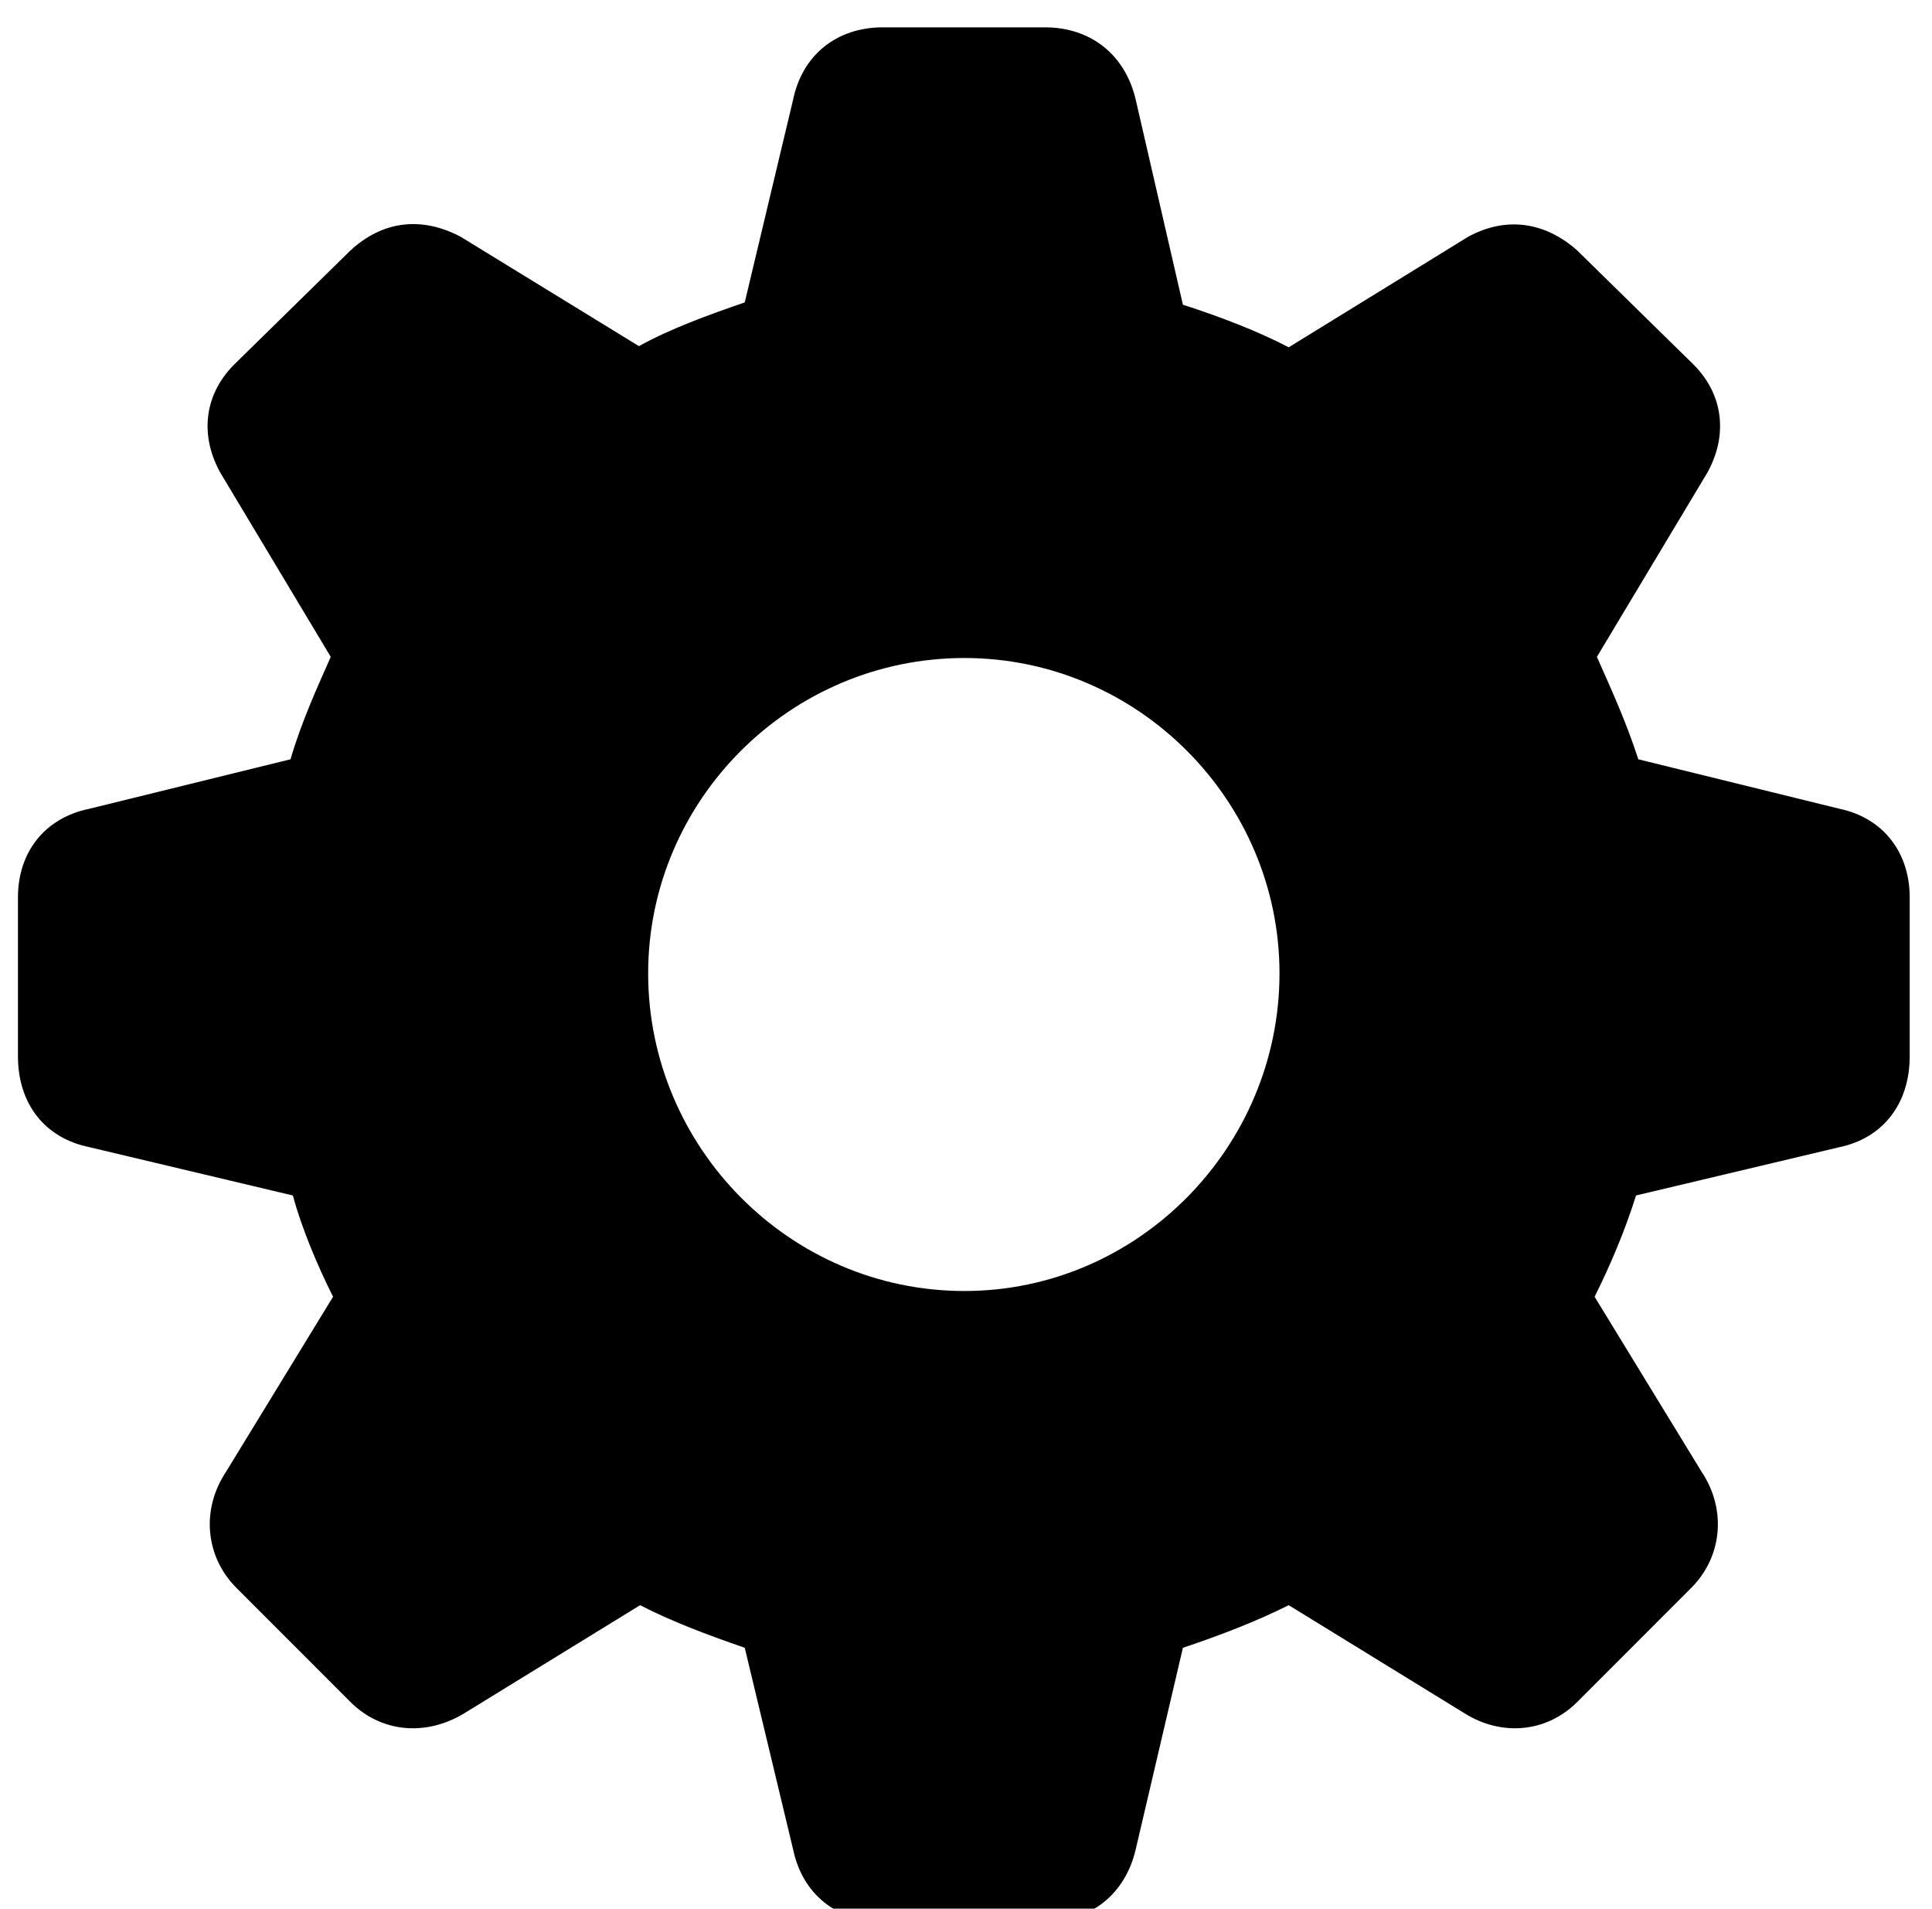 <?xml version="1.0" encoding="UTF-8" standalone="no"?>
<!DOCTYPE svg PUBLIC "-//W3C//DTD SVG 1.1//EN" "http://www.w3.org/Graphics/SVG/1.1/DTD/svg11.dtd">
<svg width="100%" height="100%" viewBox="0 0 82 81" version="1.1" xmlns="http://www.w3.org/2000/svg" xmlns:xlink="http://www.w3.org/1999/xlink" xml:space="preserve" xmlns:serif="http://www.serif.com/" style="fill-rule:evenodd;clip-rule:evenodd;stroke-linejoin:round;stroke-miterlimit:2;">
    <g transform="matrix(1,0,0,1,-11454,-7678)">
        <g transform="matrix(0.701,0,0,0.687,11414,2529.34)">
            <g id="icon-gear-fill" transform="matrix(1.426,0,0,1.456,48.4,7605.94)">
                <path d="M43.555,4.932L50.44,4.932C52.393,4.932 53.857,3.76 54.297,1.855L56.299,-6.689C57.91,-7.227 59.424,-7.813 60.791,-8.496L68.262,-3.906C69.824,-2.93 71.729,-3.076 73.047,-4.395L77.881,-9.229C79.199,-10.547 79.394,-12.549 78.32,-14.16L73.779,-21.582C74.463,-22.949 75.098,-24.463 75.537,-25.879L84.18,-27.93C86.035,-28.32 87.158,-29.785 87.158,-31.787L87.158,-38.525C87.158,-40.43 86.035,-41.895 84.18,-42.285L75.635,-44.385C75.098,-46.045 74.414,-47.51 73.877,-48.731L78.418,-56.299C79.443,-57.91 79.346,-59.766 77.979,-61.133L73.047,-65.967C71.68,-67.188 70.019,-67.432 68.408,-66.553L60.791,-61.865C59.473,-62.549 57.959,-63.135 56.299,-63.672L54.297,-72.363C53.857,-74.268 52.393,-75.44 50.44,-75.44L43.555,-75.44C41.602,-75.44 40.137,-74.268 39.746,-72.363L37.695,-63.77C36.133,-63.232 34.522,-62.647 33.203,-61.914L25.635,-66.553C23.975,-67.432 22.315,-67.236 20.947,-65.967L16.016,-61.133C14.648,-59.766 14.551,-57.91 15.576,-56.299L20.117,-48.731C19.58,-47.51 18.897,-46.045 18.408,-44.385L9.863,-42.285C7.959,-41.895 6.836,-40.43 6.836,-38.525L6.836,-31.787C6.836,-29.785 7.959,-28.32 9.863,-27.93L18.506,-25.879C18.897,-24.463 19.531,-22.949 20.215,-21.582L15.674,-14.16C14.6,-12.549 14.795,-10.547 16.113,-9.229L20.947,-4.395C22.266,-3.076 24.17,-2.93 25.781,-3.906L33.252,-8.496C34.57,-7.813 36.133,-7.227 37.695,-6.689L39.746,1.855C40.137,3.76 41.602,4.932 43.555,4.932ZM47.022,-21.826C39.6,-21.826 33.594,-27.93 33.594,-35.303C33.594,-42.627 39.6,-48.682 47.022,-48.682C54.395,-48.682 60.4,-42.627 60.4,-35.303C60.4,-27.93 54.395,-21.826 47.022,-21.826Z" style="fill-rule:nonzero;"/>
            </g>
        </g>
    </g>
</svg>
